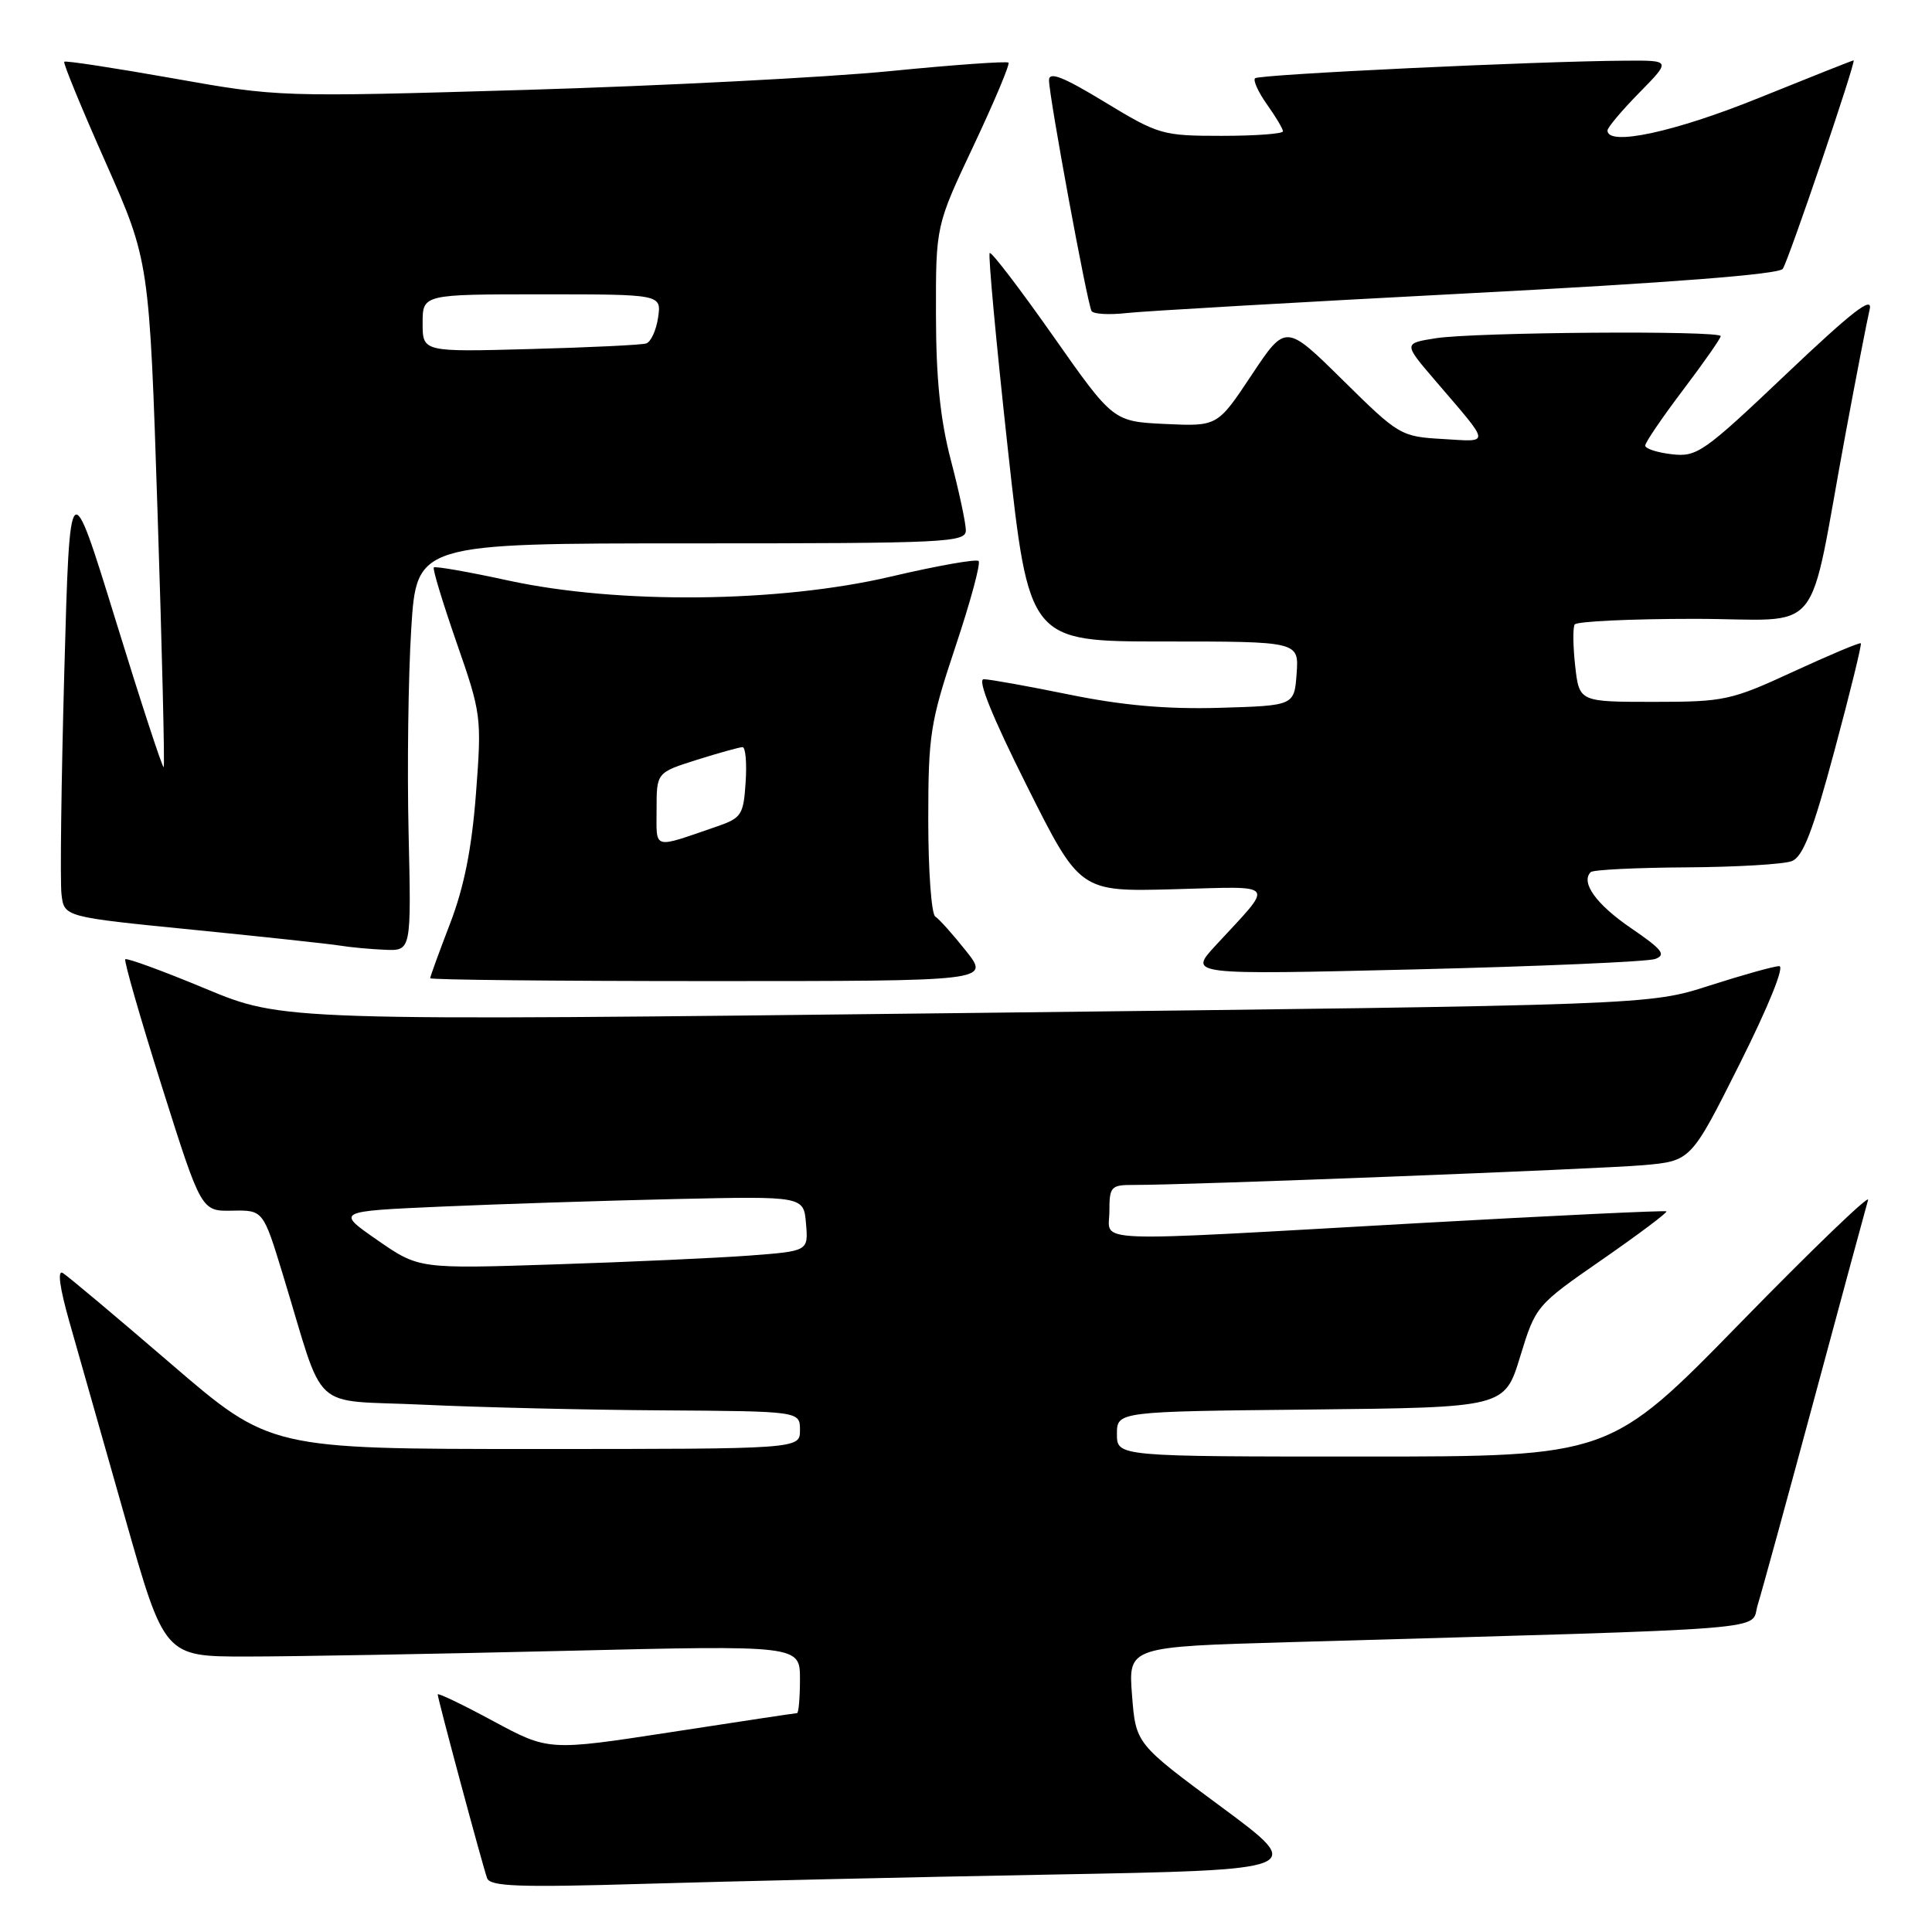 <?xml version="1.0" encoding="UTF-8" standalone="no"?>
<!DOCTYPE svg PUBLIC "-//W3C//DTD SVG 1.1//EN" "http://www.w3.org/Graphics/SVG/1.1/DTD/svg11.dtd" >
<svg xmlns="http://www.w3.org/2000/svg" xmlns:xlink="http://www.w3.org/1999/xlink" version="1.1" viewBox="0 0 256 256">
 <g >
 <path fill="currentColor"
d=" M 139.31 248.39 C 173.11 247.77 173.11 247.77 161.81 239.41 C 150.50 231.05 150.50 231.05 150.00 224.63 C 149.50 218.20 149.50 218.20 171.00 217.59 C 237.20 215.70 231.81 216.13 232.91 212.64 C 233.45 210.91 236.86 198.47 240.49 185.00 C 244.12 171.53 247.29 159.82 247.53 159.00 C 247.77 158.18 240.17 165.49 230.64 175.25 C 213.31 193.00 213.31 193.00 180.65 193.00 C 148.00 193.00 148.00 193.00 148.00 190.02 C 148.00 187.03 148.00 187.03 173.68 186.77 C 199.37 186.50 199.37 186.50 201.43 179.75 C 203.49 173.03 203.54 172.97 212.31 166.89 C 217.15 163.53 220.98 160.66 220.81 160.51 C 220.64 160.37 205.88 161.07 188.00 162.07 C 143.20 164.59 147.00 164.74 147.00 160.50 C 147.00 157.22 147.20 157.00 150.25 157.01 C 157.14 157.04 211.82 154.91 217.78 154.39 C 224.07 153.83 224.07 153.83 230.54 140.92 C 234.33 133.36 236.49 128.01 235.76 128.02 C 235.07 128.02 230.90 129.19 226.50 130.60 C 218.50 133.18 218.50 133.18 128.00 134.23 C 37.50 135.28 37.50 135.28 27.22 131.00 C 21.57 128.65 16.79 126.90 16.60 127.11 C 16.41 127.33 18.60 134.93 21.46 144.00 C 26.67 160.50 26.67 160.50 30.77 160.42 C 34.87 160.34 34.87 160.34 37.49 168.92 C 43.20 187.60 40.83 185.41 56.08 186.13 C 63.46 186.48 77.71 186.82 87.75 186.88 C 106.00 187.00 106.00 187.00 106.00 189.50 C 106.00 192.00 106.00 192.00 70.89 192.00 C 35.78 192.00 35.78 192.00 22.64 180.70 C 15.41 174.48 8.97 169.07 8.32 168.68 C 7.58 168.23 7.91 170.65 9.22 175.24 C 10.36 179.23 13.65 190.82 16.54 201.00 C 21.79 219.50 21.79 219.50 32.64 219.50 C 38.61 219.50 57.56 219.16 74.75 218.75 C 106.00 218.00 106.00 218.00 106.00 222.50 C 106.00 224.97 105.82 227.00 105.61 227.00 C 105.39 227.00 97.90 228.13 88.96 229.51 C 72.70 232.01 72.70 232.01 65.35 228.05 C 61.31 225.87 58.00 224.28 58.00 224.52 C 58.00 225.10 63.91 247.08 64.54 248.86 C 64.93 249.97 68.70 250.11 85.26 249.62 C 96.39 249.29 120.71 248.73 139.31 248.39 Z  M 128.01 126.01 C 126.27 123.82 124.44 121.77 123.93 121.45 C 123.42 121.14 123.00 115.40 123.00 108.69 C 123.00 97.36 123.25 95.74 126.60 85.69 C 128.59 79.74 129.97 74.63 129.67 74.34 C 129.38 74.04 124.15 74.97 118.05 76.40 C 103.27 79.87 81.98 80.09 67.39 76.93 C 62.12 75.78 57.67 75.00 57.48 75.19 C 57.30 75.37 58.66 79.85 60.50 85.15 C 63.78 94.56 63.84 95.00 63.07 105.14 C 62.51 112.45 61.50 117.52 59.64 122.37 C 58.19 126.15 57.00 129.41 57.00 129.62 C 57.00 129.83 73.69 130.00 94.08 130.00 C 131.17 130.00 131.17 130.00 128.01 126.01 Z  M 219.32 127.07 C 220.82 126.52 220.26 125.81 216.13 122.99 C 211.51 119.84 209.41 116.92 210.78 115.56 C 211.08 115.25 216.77 114.97 223.42 114.93 C 230.06 114.89 236.37 114.52 237.43 114.10 C 238.91 113.52 240.22 110.13 243.09 99.42 C 245.15 91.77 246.71 85.38 246.57 85.24 C 246.43 85.10 242.41 86.79 237.64 88.99 C 229.37 92.81 228.50 93.00 219.11 93.00 C 209.26 93.00 209.26 93.00 208.72 88.25 C 208.43 85.64 208.40 83.16 208.65 82.75 C 208.91 82.34 216.03 82.00 224.49 82.00 C 242.04 82.00 239.39 85.23 244.54 57.50 C 245.97 49.80 247.41 42.38 247.74 41.00 C 248.19 39.12 245.45 41.25 236.70 49.55 C 225.75 59.95 224.85 60.58 221.53 60.19 C 219.59 59.97 218.00 59.45 218.00 59.04 C 218.00 58.63 220.25 55.33 223.00 51.69 C 225.75 48.06 228.00 44.84 228.00 44.54 C 228.00 43.77 195.36 44.01 190.23 44.82 C 185.95 45.50 185.95 45.50 190.24 50.50 C 197.62 59.12 197.55 58.54 191.17 58.17 C 185.61 57.85 185.36 57.70 177.93 50.37 C 170.36 42.90 170.36 42.90 165.84 49.70 C 161.32 56.50 161.32 56.50 154.41 56.18 C 147.50 55.85 147.50 55.85 139.52 44.49 C 135.13 38.25 131.36 33.31 131.14 33.53 C 130.92 33.75 132.00 45.42 133.54 59.46 C 136.35 85.00 136.35 85.00 154.23 85.00 C 172.11 85.00 172.11 85.00 171.81 89.25 C 171.50 93.50 171.50 93.50 161.60 93.79 C 154.60 93.99 148.78 93.48 141.71 92.04 C 136.22 90.92 131.11 90.00 130.35 90.00 C 129.47 90.00 131.46 94.94 136.04 104.08 C 143.09 118.16 143.09 118.16 155.48 117.83 C 169.49 117.46 168.95 116.74 161.03 125.33 C 157.50 129.17 157.50 129.17 187.50 128.45 C 204.00 128.05 218.32 127.43 219.32 127.07 Z  M 54.14 110.35 C 53.94 101.74 54.10 89.59 54.49 83.35 C 55.20 72.00 55.20 72.00 91.60 72.00 C 125.61 72.00 128.00 71.88 127.98 70.25 C 127.97 69.29 127.08 65.12 126.00 61.00 C 124.59 55.61 124.03 50.18 124.02 41.70 C 124.00 29.90 124.00 29.90 129.01 19.29 C 131.76 13.45 133.84 8.51 133.63 8.30 C 133.42 8.09 126.33 8.59 117.87 9.43 C 109.42 10.26 87.75 11.37 69.72 11.91 C 37.06 12.87 36.89 12.87 22.87 10.37 C 15.13 9.00 8.67 8.01 8.51 8.18 C 8.35 8.36 10.82 14.37 14.01 21.55 C 19.79 34.60 19.79 34.60 20.88 67.98 C 21.48 86.34 21.84 101.49 21.69 101.65 C 21.53 101.80 18.67 93.05 15.33 82.21 C 9.25 62.50 9.25 62.50 8.52 89.00 C 8.12 103.58 7.95 116.85 8.15 118.50 C 8.50 121.50 8.50 121.50 25.50 123.19 C 34.85 124.12 43.62 125.07 45.00 125.29 C 46.38 125.52 49.08 125.77 51.00 125.85 C 54.50 126.00 54.50 126.00 54.14 110.35 Z  M 194.50 38.87 C 221.35 37.47 235.75 36.35 236.23 35.62 C 237.04 34.38 246.00 8.00 245.61 8.00 C 245.47 8.00 239.80 10.25 233.00 13.00 C 221.85 17.51 213.00 19.41 213.00 17.29 C 213.00 16.90 214.89 14.65 217.21 12.29 C 221.42 8.00 221.42 8.00 215.46 8.04 C 203.75 8.10 166.81 9.86 166.30 10.37 C 166.02 10.65 166.73 12.22 167.89 13.85 C 169.05 15.48 170.00 17.08 170.00 17.40 C 170.00 17.73 166.34 18.00 161.88 18.00 C 154.02 18.00 153.51 17.85 146.38 13.52 C 140.85 10.16 139.00 9.44 139.00 10.63 C 139.00 12.77 144.08 40.31 144.64 41.22 C 144.89 41.62 146.98 41.74 149.29 41.48 C 151.61 41.22 171.95 40.05 194.50 38.87 Z  M 50.00 164.32 C 44.50 160.50 44.50 160.50 58.50 159.88 C 66.20 159.54 80.15 159.09 89.50 158.88 C 106.50 158.50 106.50 158.50 106.80 162.14 C 107.11 165.78 107.11 165.78 99.30 166.37 C 95.01 166.69 83.40 167.22 73.50 167.54 C 55.50 168.13 55.50 168.13 50.00 164.32 Z  M 87.00 107.25 C 87.00 102.37 87.00 102.37 92.34 100.68 C 95.27 99.76 98.00 99.00 98.39 99.00 C 98.79 99.00 98.97 101.09 98.80 103.65 C 98.52 107.98 98.25 108.39 95.00 109.51 C 86.35 112.48 87.00 112.67 87.00 107.25 Z  M 56.00 42.82 C 56.00 39.00 56.00 39.00 71.83 39.00 C 87.65 39.00 87.65 39.00 87.20 42.08 C 86.95 43.77 86.24 45.32 85.62 45.51 C 85.01 45.71 78.09 46.04 70.25 46.25 C 56.00 46.64 56.00 46.64 56.00 42.82 Z "/>
</g>
</svg>